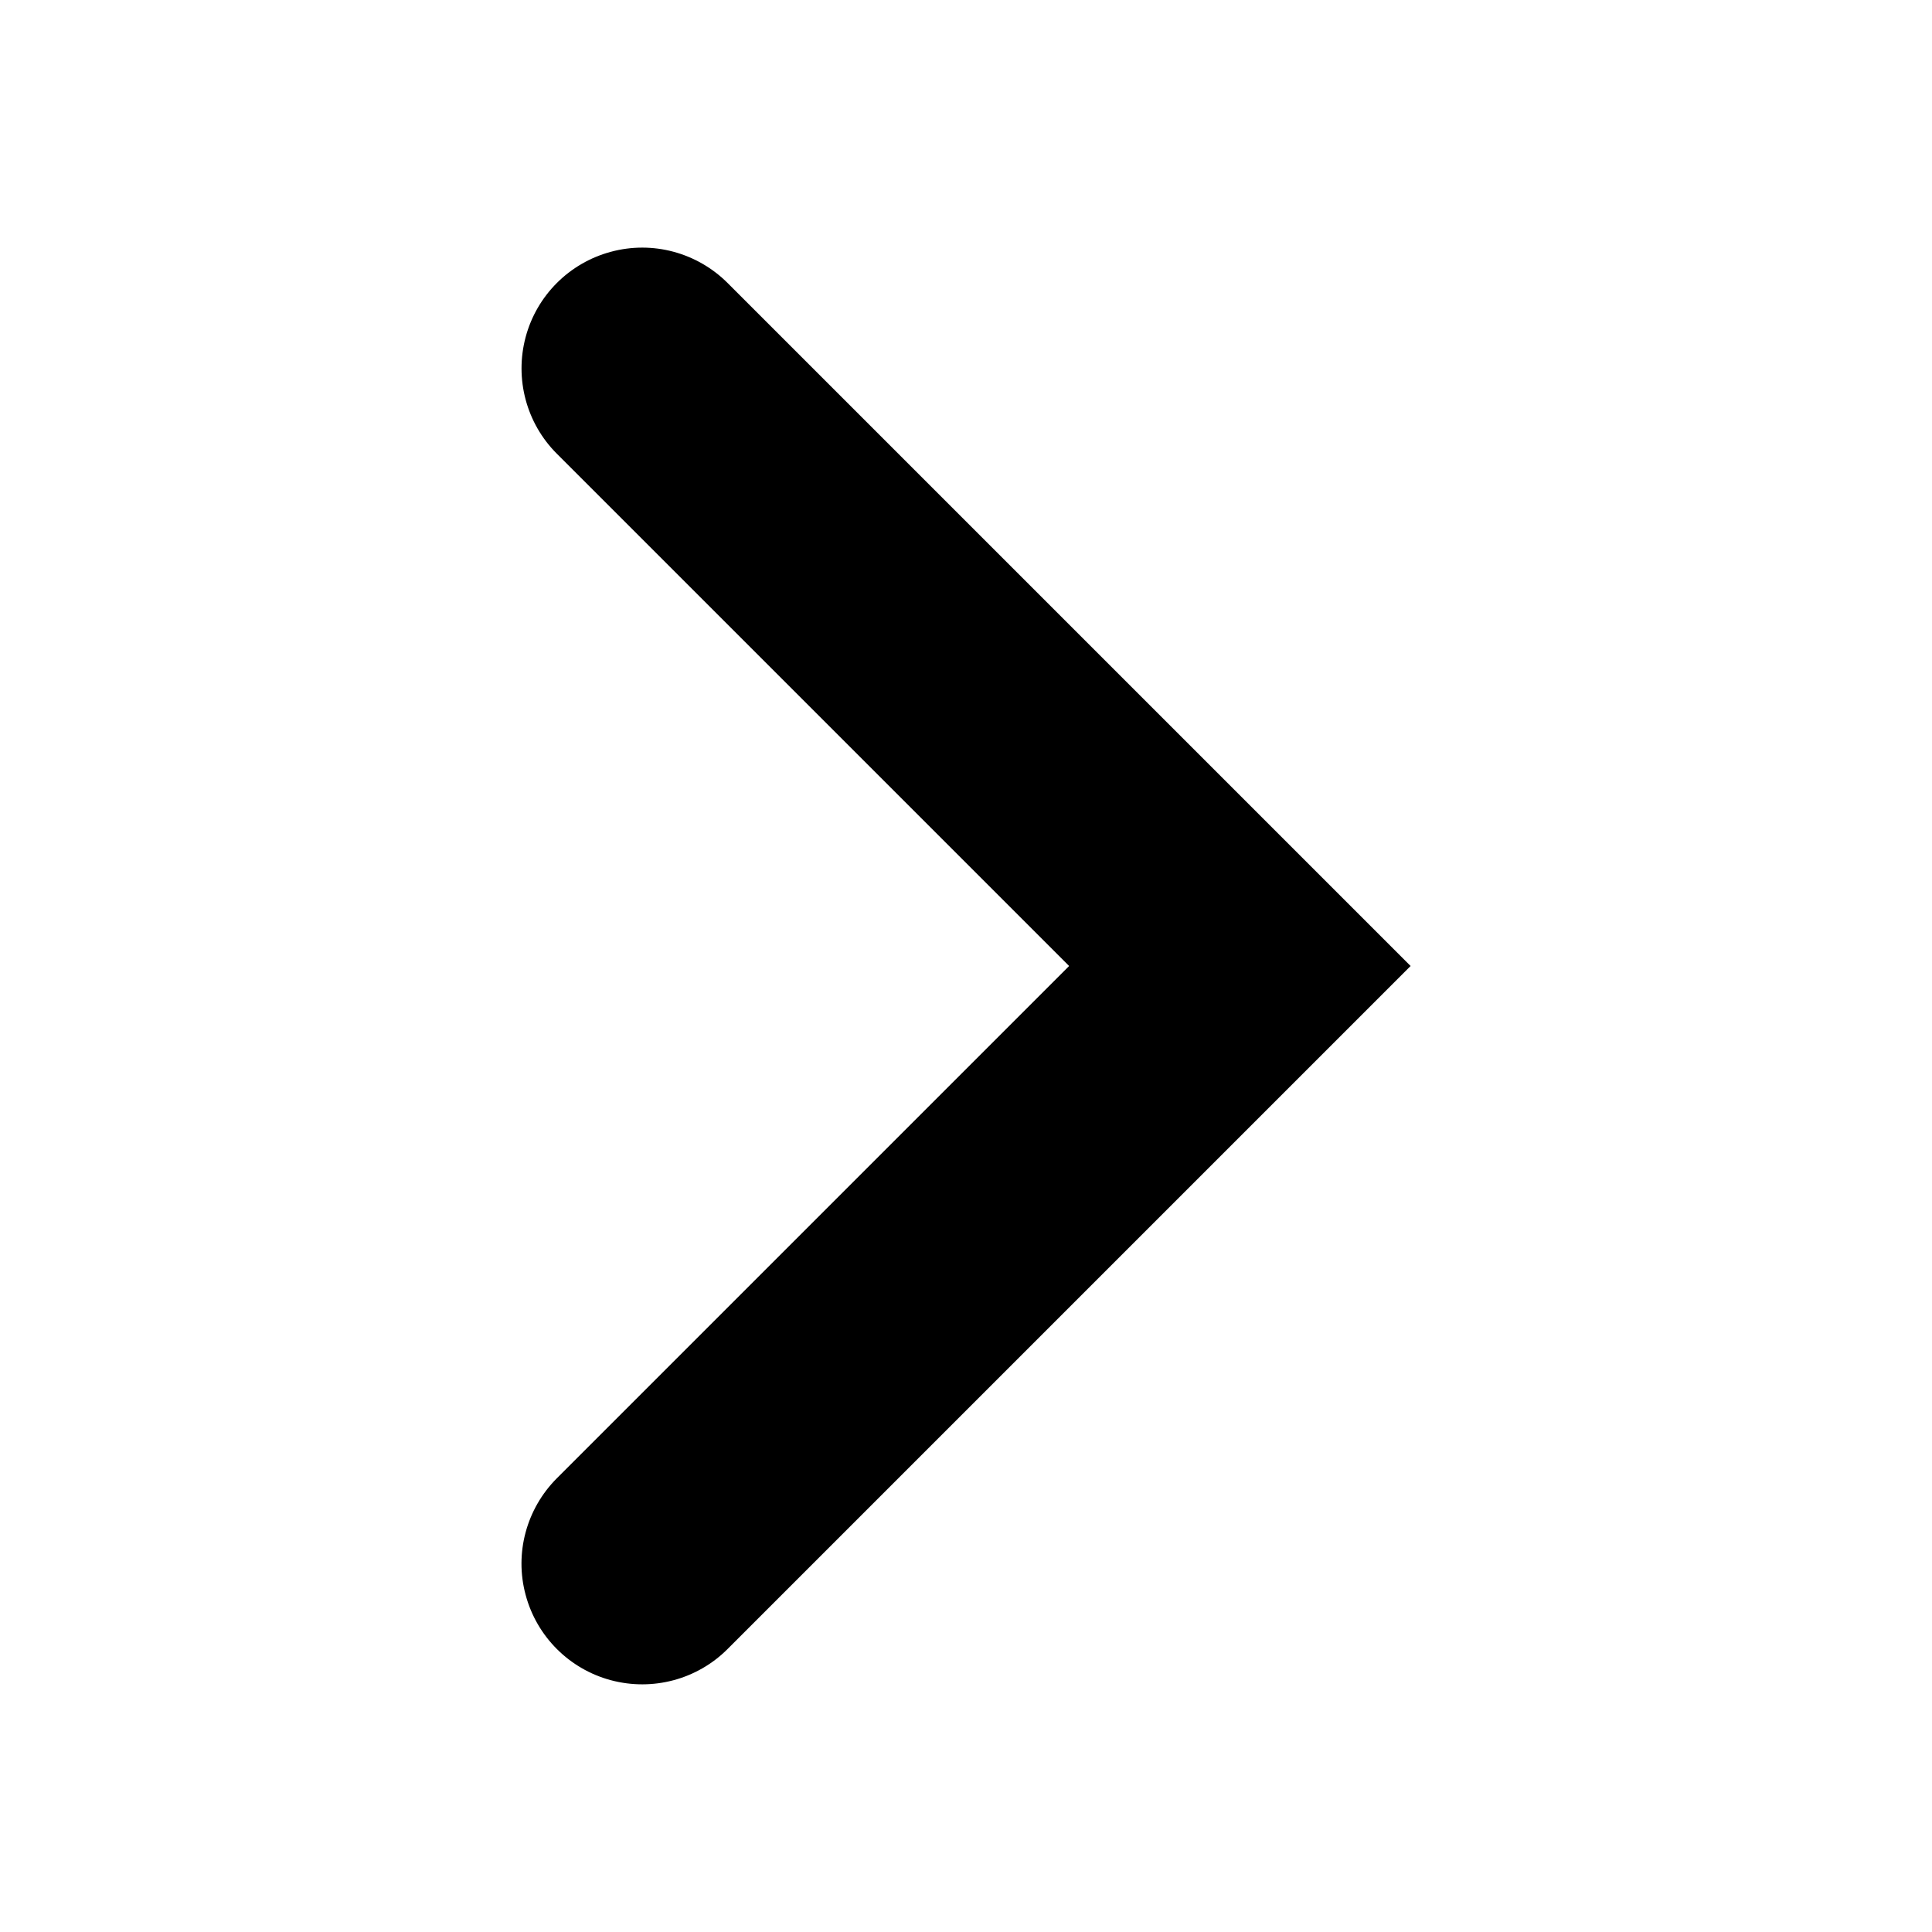 <svg width="16" height="16" viewBox="0 0 16 16" xmlns="http://www.w3.org/2000/svg" fill="currentColor" class="icon icon_secondary">
    <path d="m6.025 2.343c-0.253-0.252-0.621-0.351-0.965-0.258-0.345 0.092-0.615 0.362-0.707 0.707-0.092 0.345 0.006 0.713 0.258 0.965l4.243 4.243-4.243 4.243c-0.252 0.253-0.351 0.621-0.258 0.965 0.092 0.345 0.362 0.615 0.707 0.707 0.345 0.092 0.713-6e-3 0.965-0.258l5.657-5.657z"/>
</svg>
